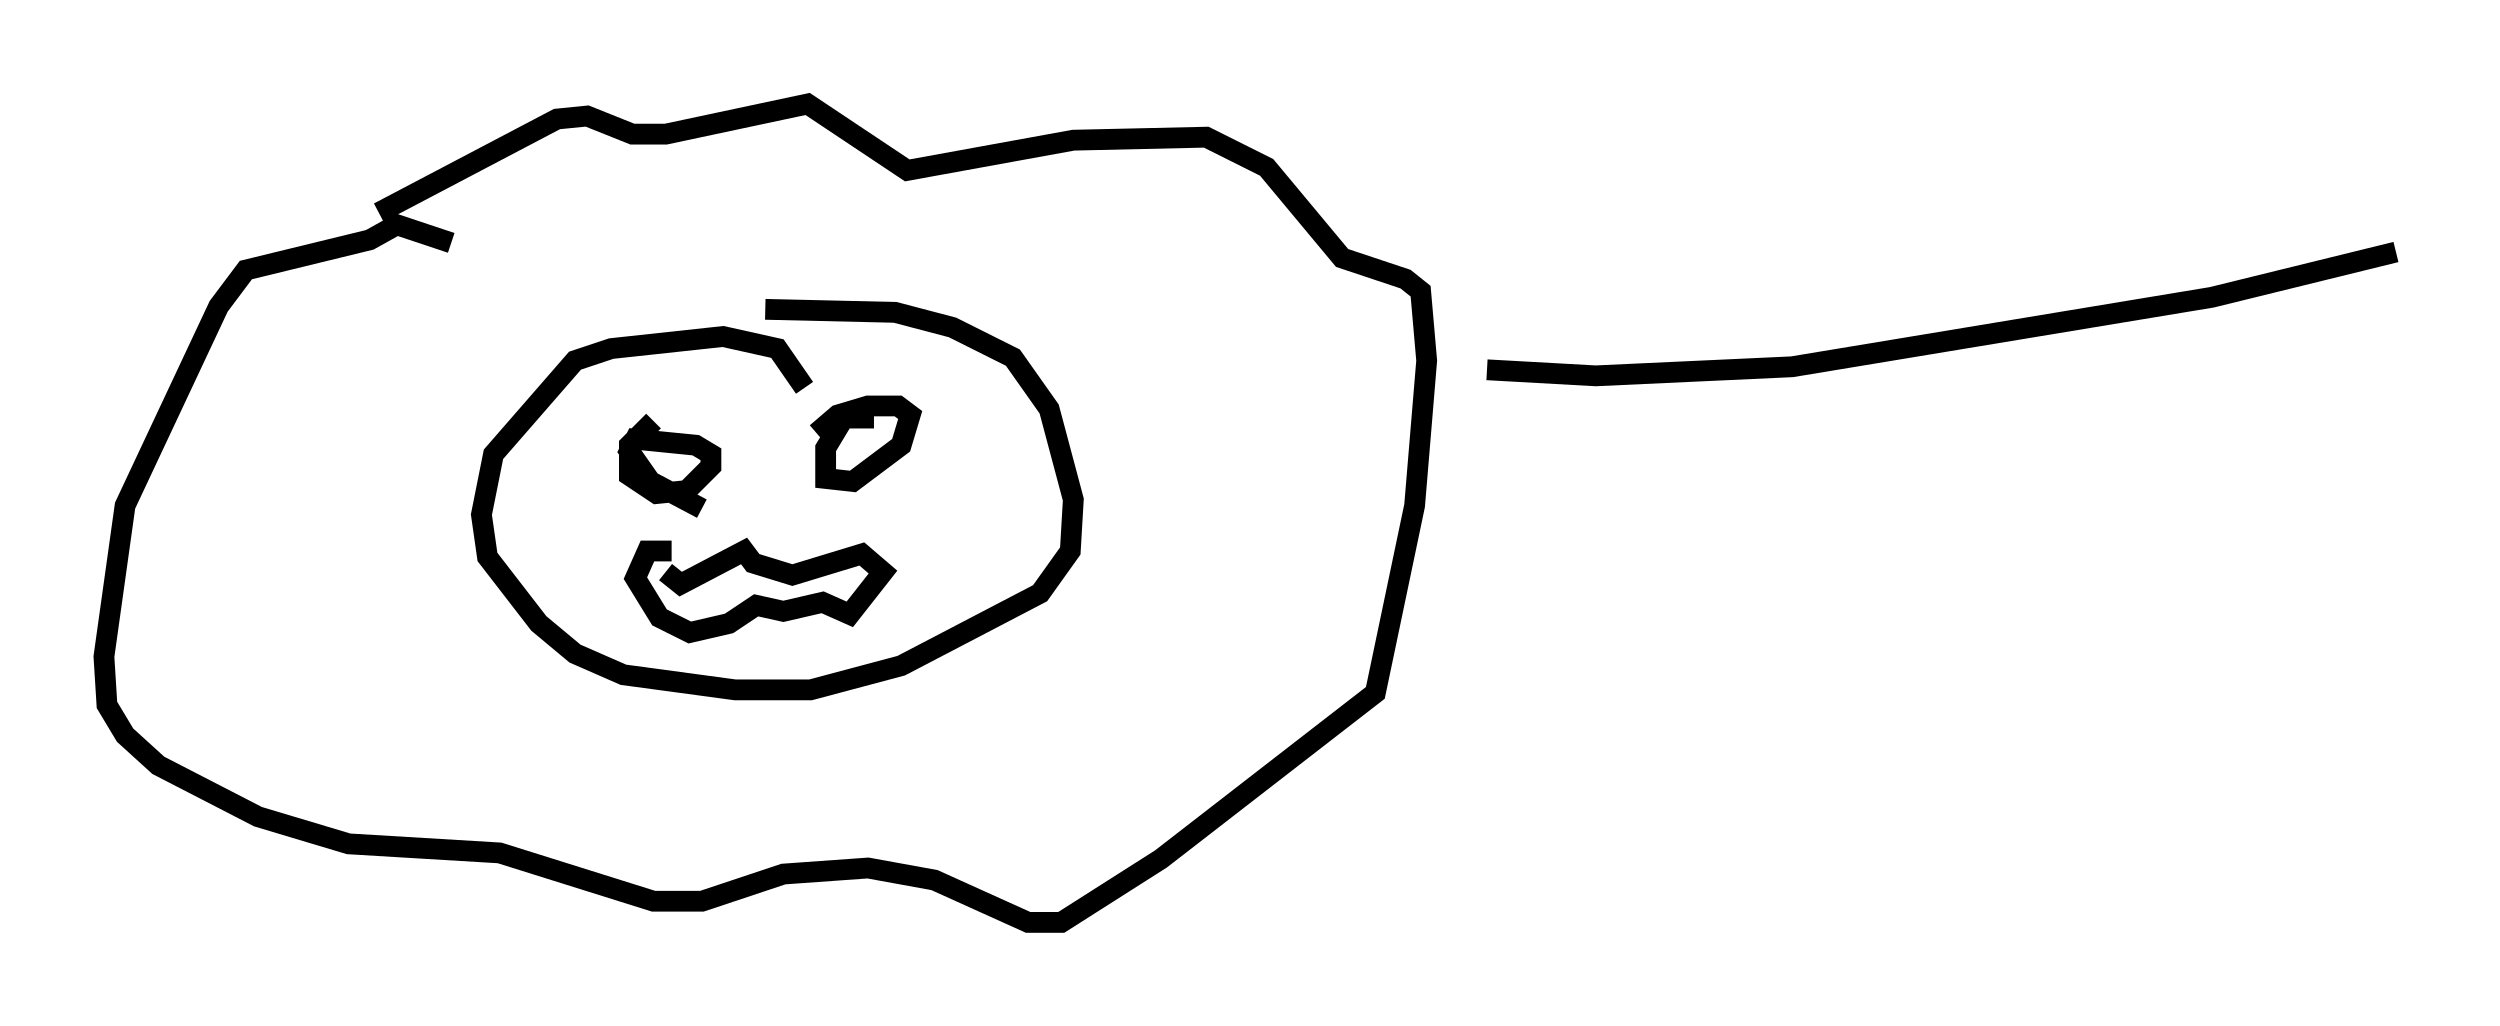 <?xml version="1.0" encoding="utf-8" ?>
<svg baseProfile="full" height="49.363" version="1.1" width="120.246" xmlns="http://www.w3.org/2000/svg" xmlns:ev="http://www.w3.org/2001/xml-events" xmlns:xlink="http://www.w3.org/1999/xlink"><defs /><rect fill="white" height="49.363" width="120.246" x="0" y="0" /><path d="M17.201, 17.201 m1.017, -6.972 l8.57, -4.503 1.453, -0.145 l2.179, 0.872 1.598, 0.0 l6.827, -1.453 4.793, 3.196 l7.989, -1.453 6.391, -0.145 l2.905, 1.453 3.631, 4.358 l3.05, 1.017 0.726, 0.581 l0.291, 3.341 -0.581, 6.972 l-1.888, 9.006 -10.313, 7.989 l-4.793, 3.05 -1.598, 0.0 l-4.503, -2.034 -3.196, -0.581 l-4.067, 0.291 -3.922, 1.307 l-2.324, 0.0 -7.408, -2.324 l-7.263, -0.436 -4.358, -1.307 l-4.793, -2.469 -1.598, -1.453 l-0.872, -1.453 -0.145, -2.324 l1.017, -7.263 4.503, -9.587 l1.307, -1.743 5.955, -1.453 l1.307, -0.726 2.615, 0.872 m16.994, 6.972 l-1.307, -1.888 -2.615, -0.581 l-5.374, 0.581 -1.743, 0.581 l-3.922, 4.503 -0.581, 2.905 l0.291, 2.034 2.469, 3.196 l1.743, 1.453 2.324, 1.017 l5.374, 0.726 3.631, 0.0 l4.358, -1.162 6.682, -3.486 l1.453, -2.034 0.145, -2.469 l-1.162, -4.358 -1.743, -2.469 l-2.905, -1.453 -2.76, -0.726 l-6.246, -0.145 m-5.374, 5.374 l-1.162, 1.162 0.0, 1.453 l1.307, 0.872 1.453, -0.145 l1.162, -1.162 0.0, -0.581 l-0.726, -0.436 -2.905, -0.291 l-0.291, 0.581 1.017, 1.453 l2.469, 1.307 m8.279, -4.358 l-1.453, 0.0 -0.872, 1.453 l0.0, 1.453 1.307, 0.145 l2.324, -1.743 0.436, -1.453 l-0.581, -0.436 -1.453, 0.0 l-1.453, 0.436 -1.017, 0.872 m-7.263, 6.682 l0.726, 0.581 3.05, -1.598 l0.436, 0.581 1.888, 0.581 l3.341, -1.017 1.017, 0.872 l-1.598, 2.034 -1.307, -0.581 l-1.888, 0.436 -1.307, -0.291 l-1.307, 0.872 -1.888, 0.436 l-1.453, -0.726 -1.162, -1.888 l0.581, -1.307 1.162, 0.0 m39.218, -8.715 l5.229, 0.291 9.441, -0.436 l20.19, -3.341 8.86, -2.179 " fill="none" stroke="black" stroke-width="1" /></svg>